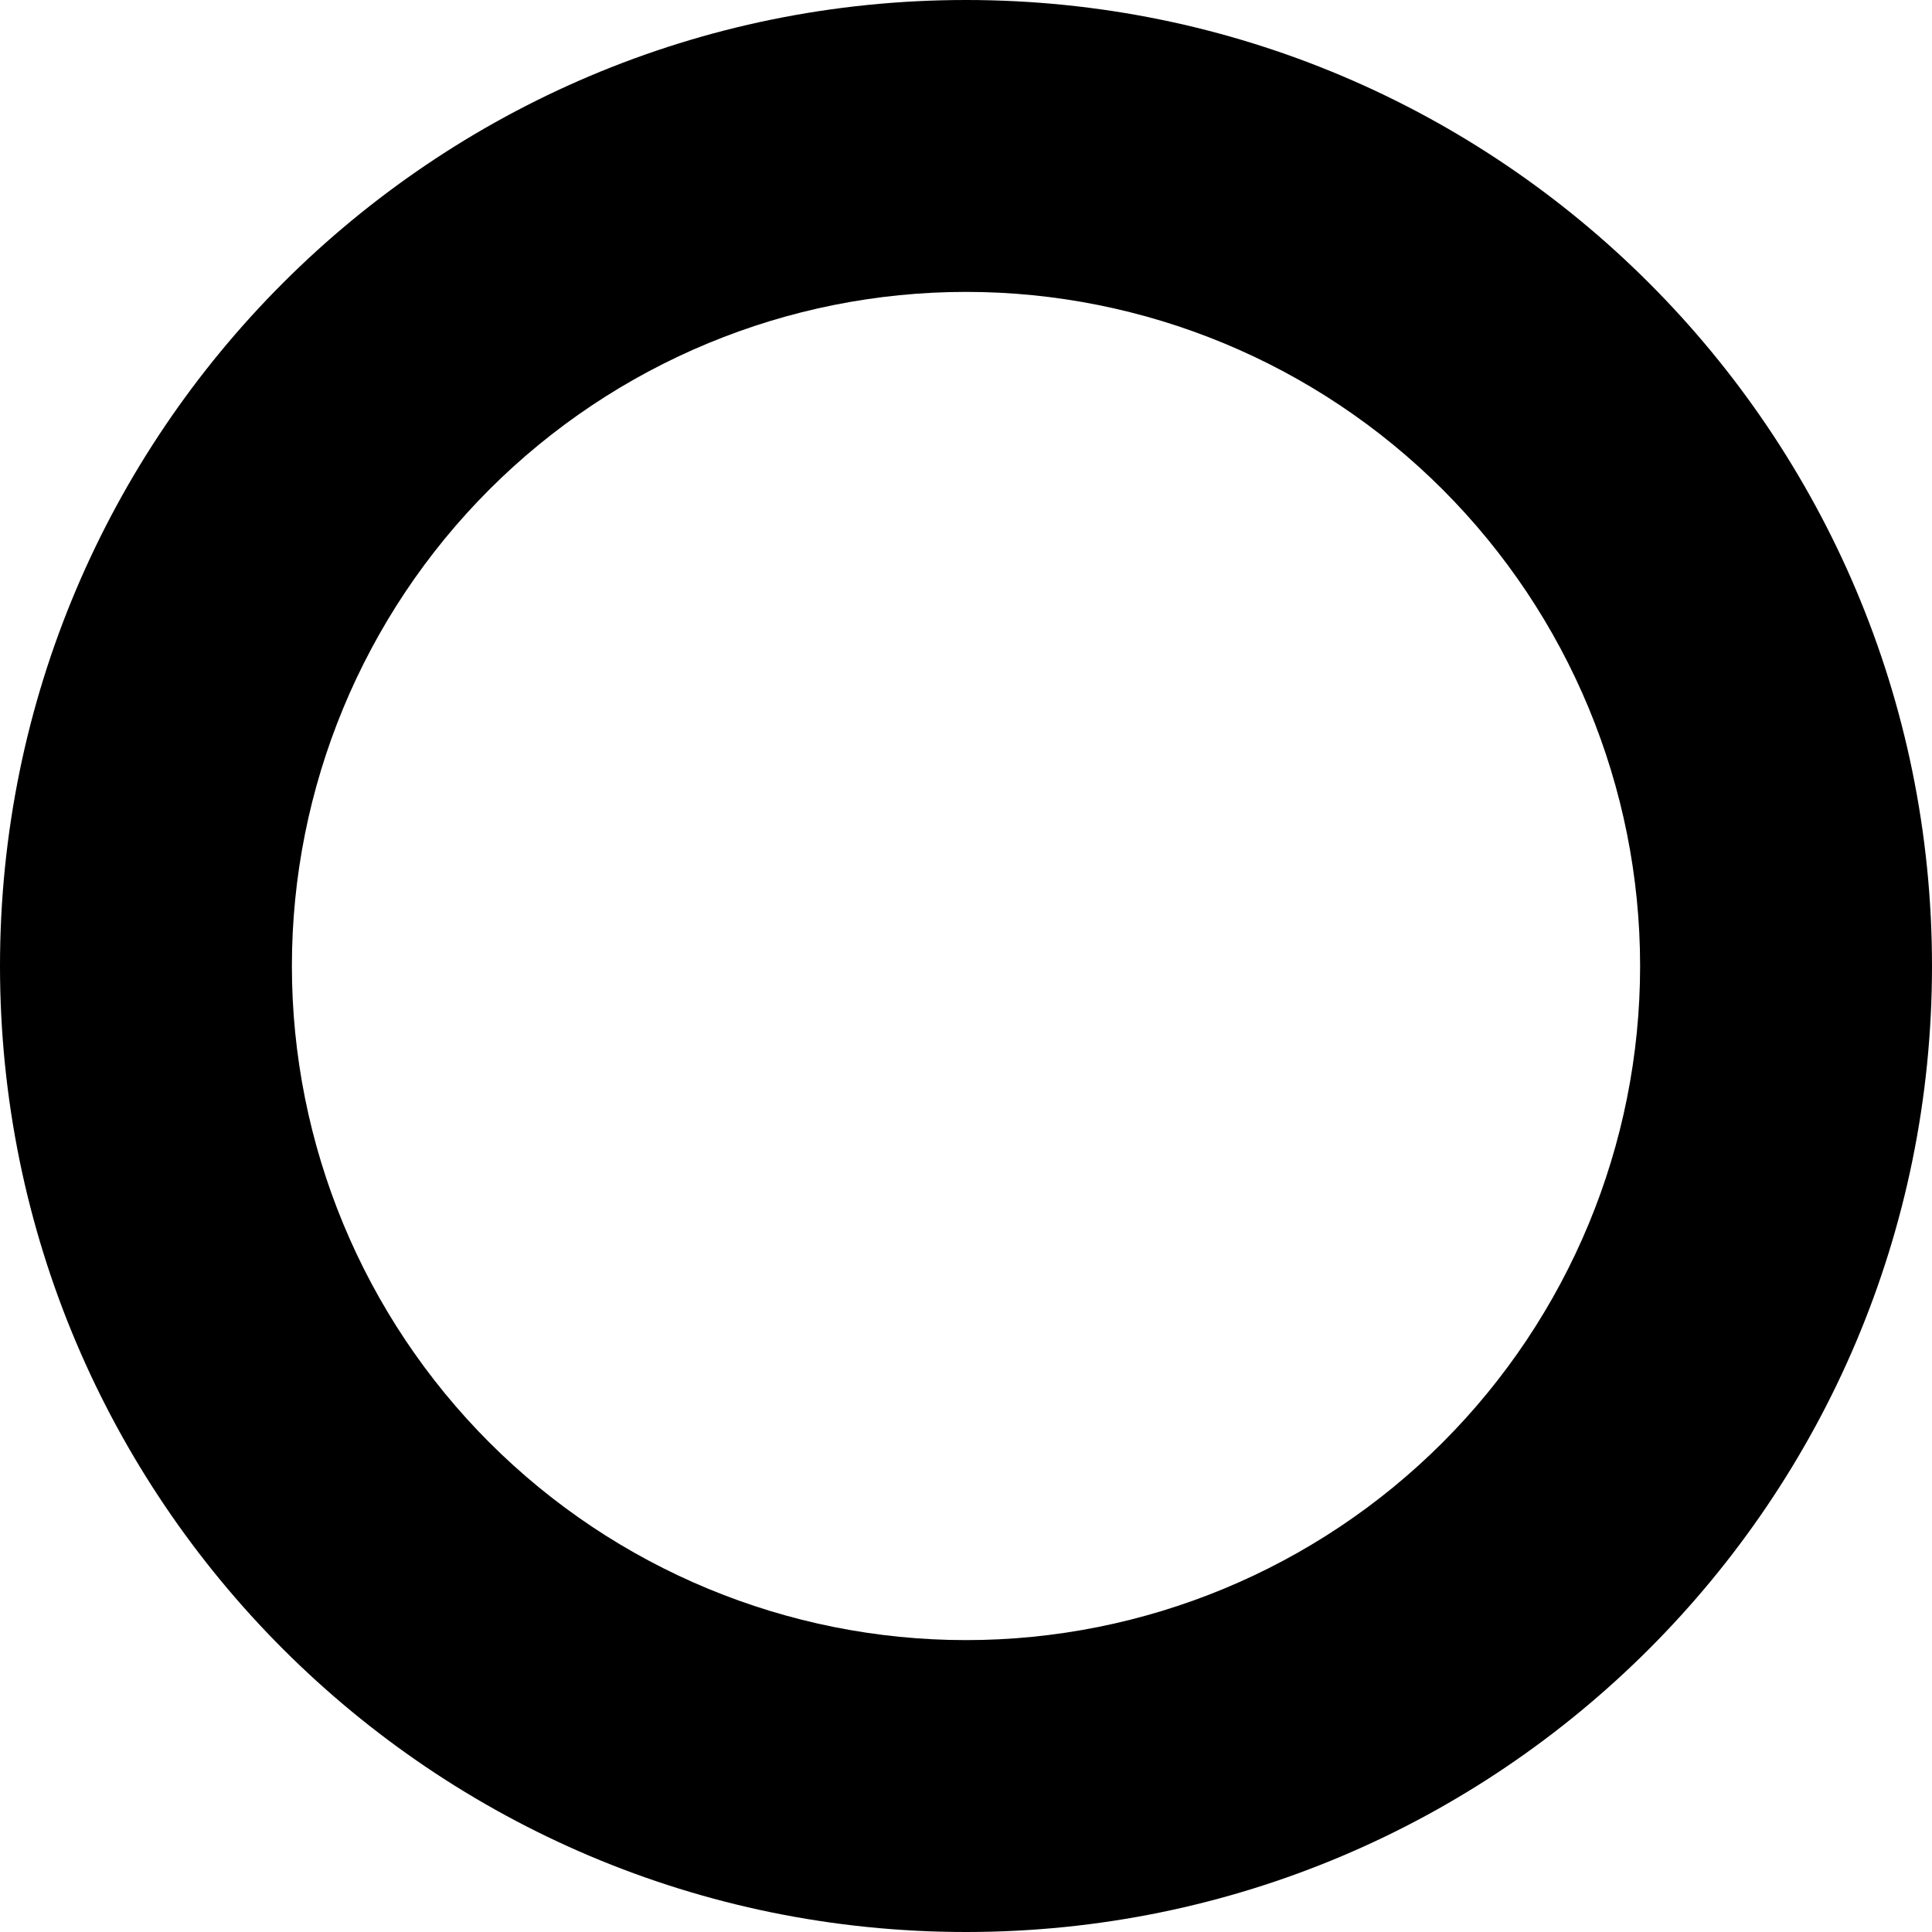 <svg viewBox="0 0 12 12" xmlns="http://www.w3.org/2000/svg">
  <path
    fill-rule="evenodd"
    clip-rule="evenodd"
    d="M6 0C9.313 0 12 2.687 12 6C12 9.313 9.313 12 6 12C2.687 12 0 9.313 0 6C0 2.687 2.687 0 6 0ZM6 1.813C4.89 1.813 3.825 2.255 3.04 3.04C2.255 3.825 1.813 4.89 1.813 6C1.813 7.11 2.255 8.175 3.04 8.96C3.825 9.745 4.89 10.187 6 10.187C7.11 10.187 8.175 9.745 8.96 8.96C9.745 8.175 10.187 7.11 10.187 6C10.187 4.89 9.745 3.825 8.96 3.04C8.175 2.255 7.11 1.813 6 1.813Z"
  />
</svg>
